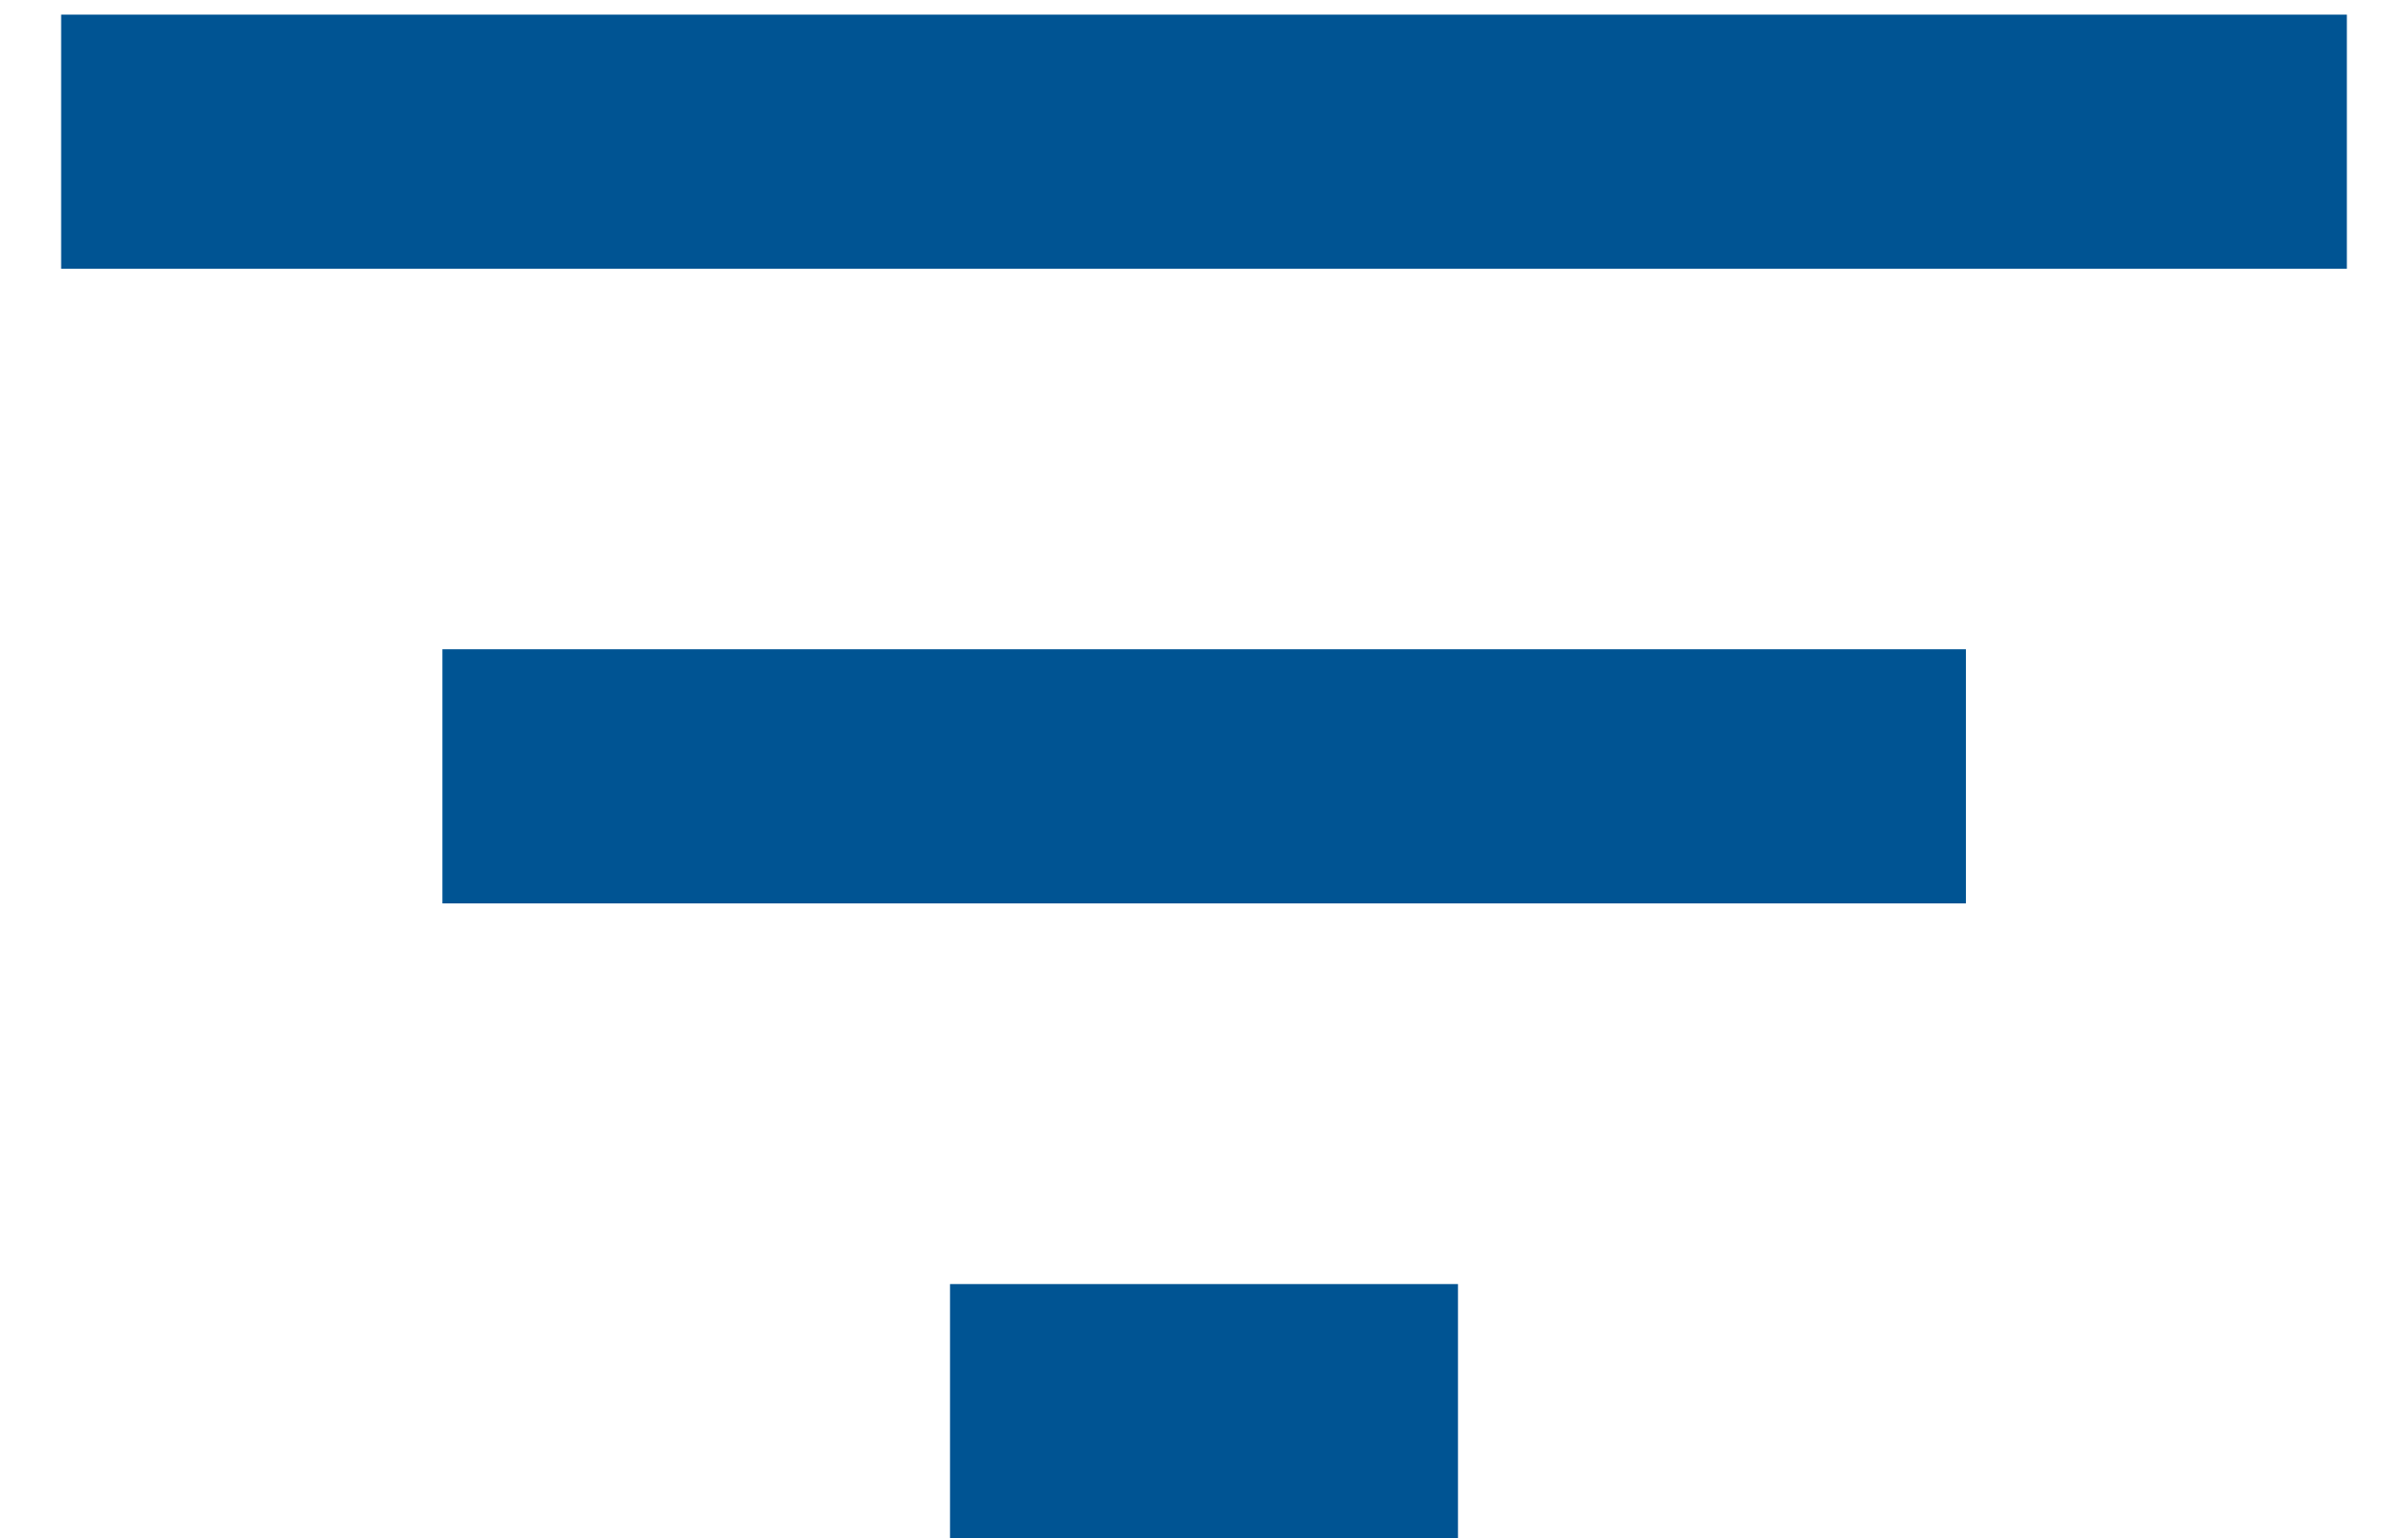 <svg width="36" height="23" viewBox="0 0 36 23" fill="none" xmlns="http://www.w3.org/2000/svg">
<path d="M14.203 23H21.797V19.2H14.203V23ZM0.914 0.219V4.019H35.086V0.219H0.914ZM6.614 13.508H29.391V9.708H6.614V13.508Z" fill="#005493"/>
</svg>

